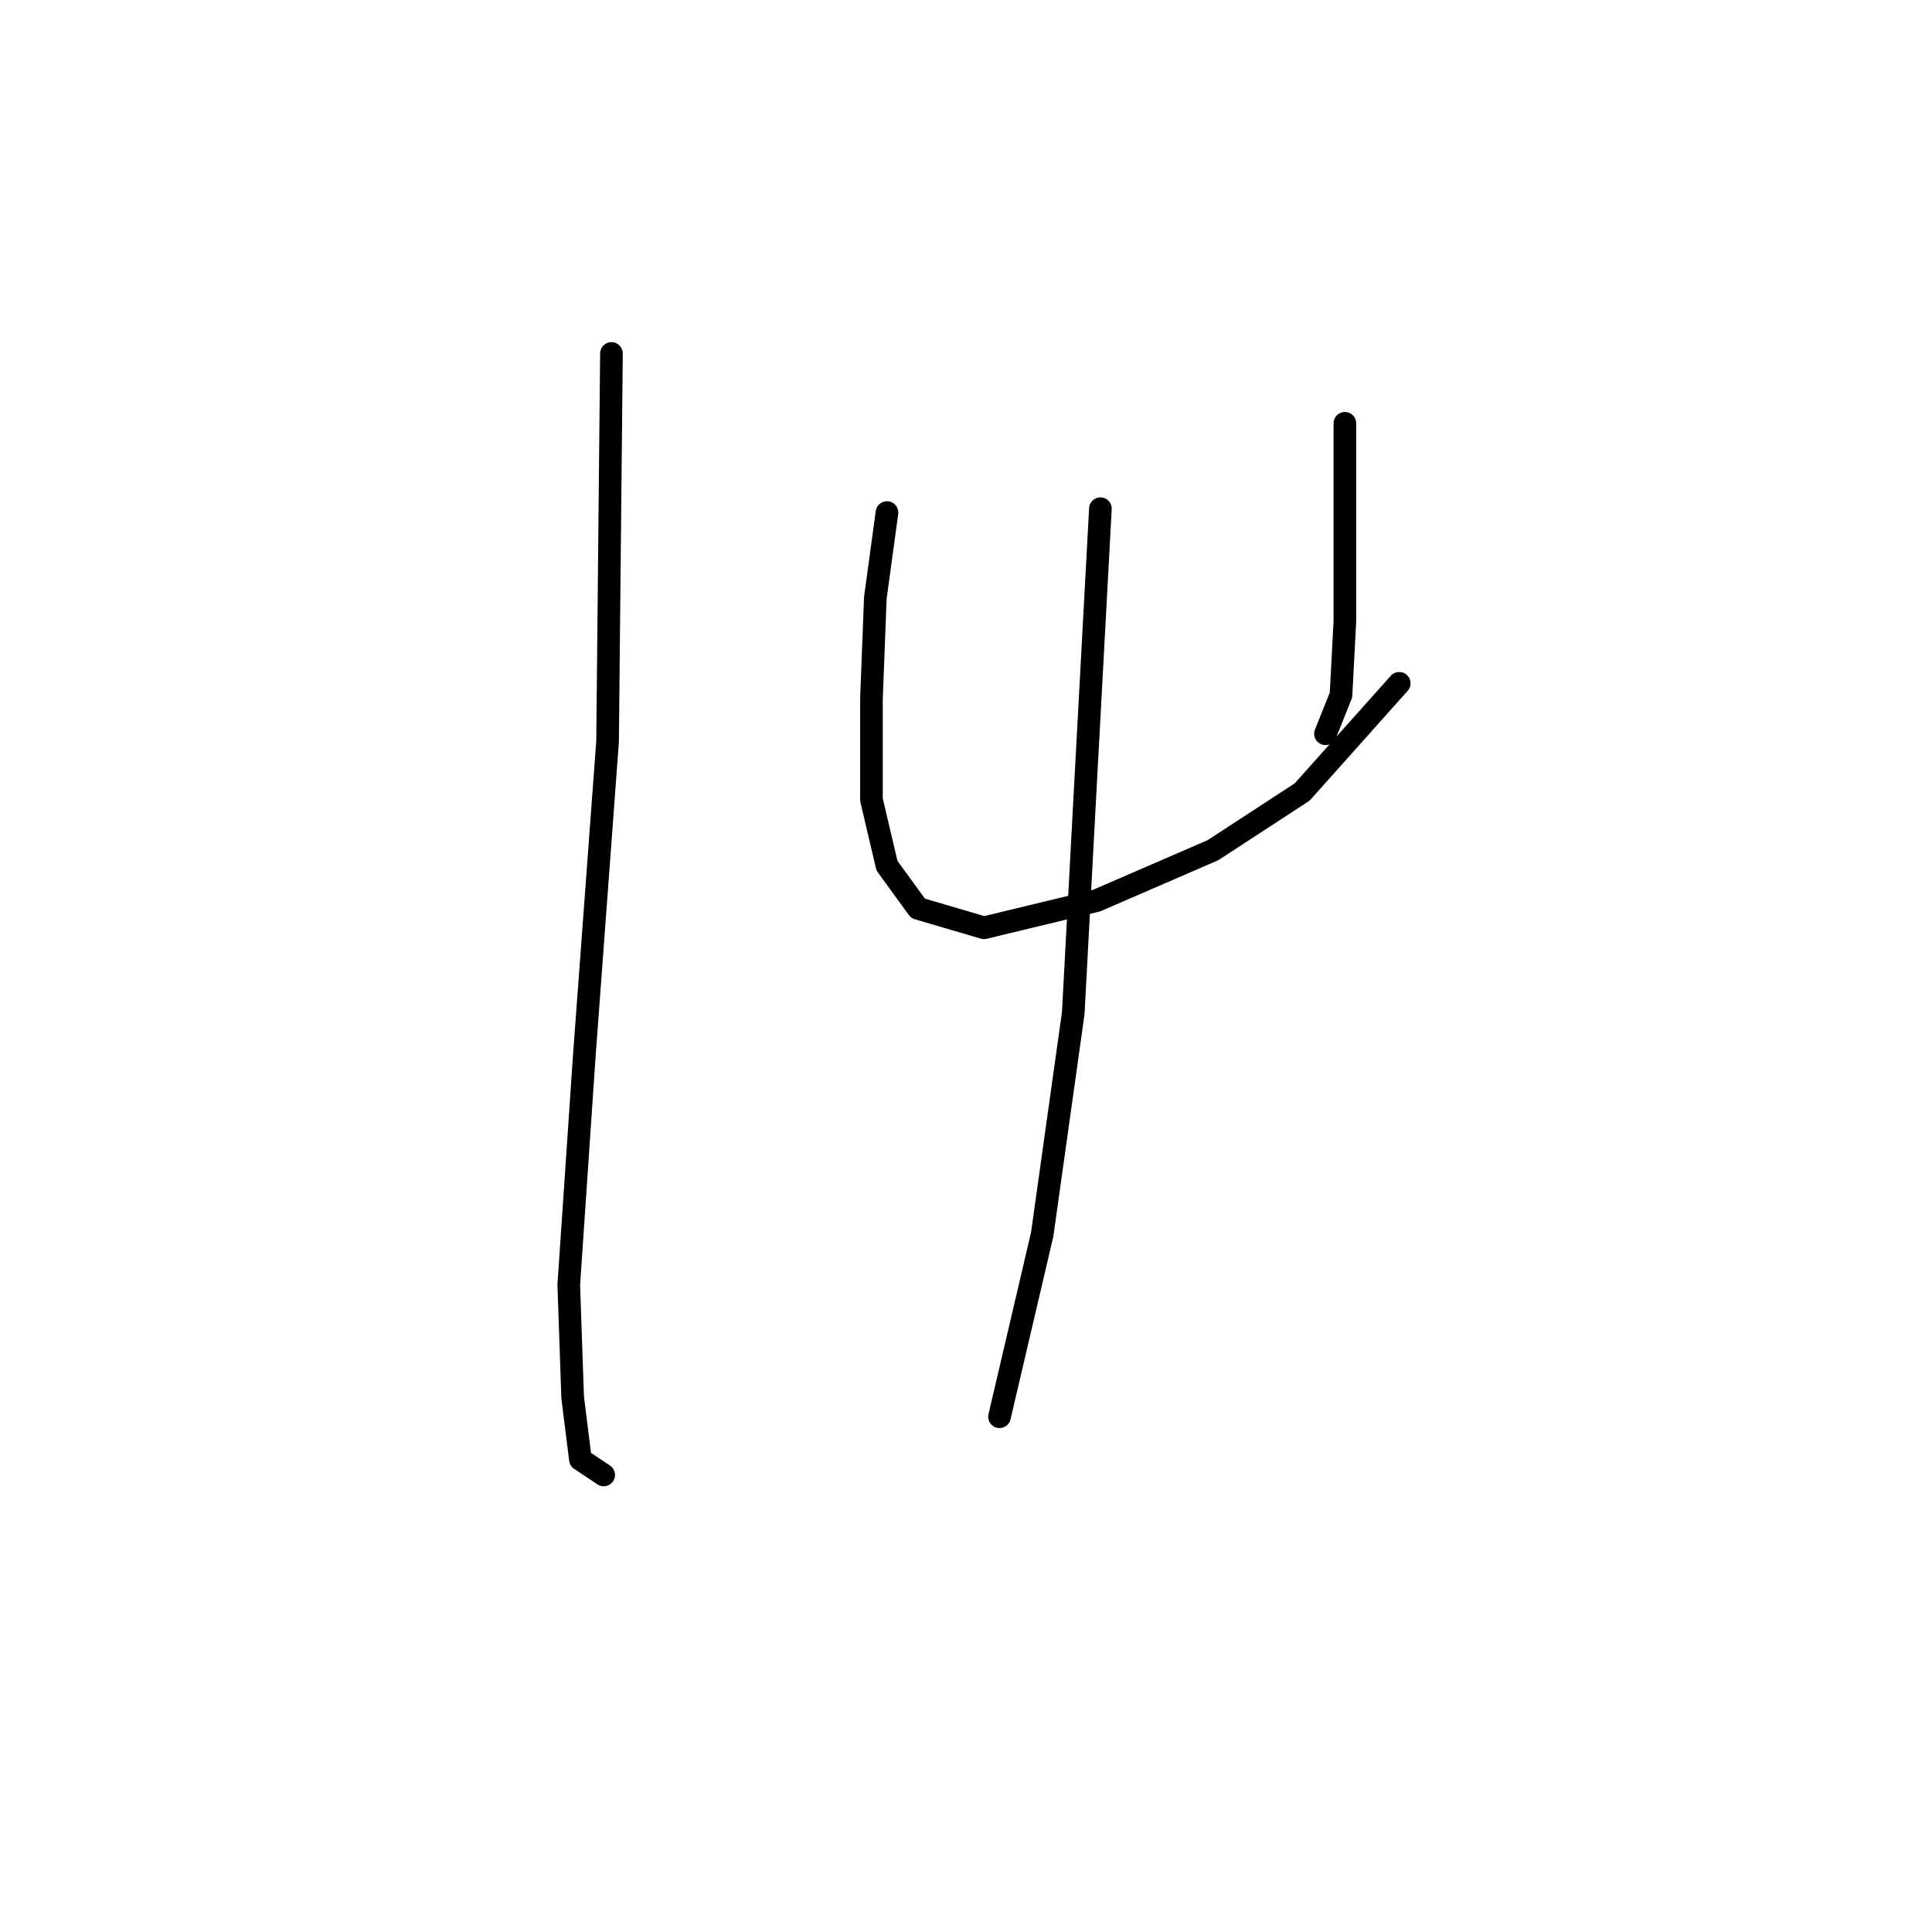 <?xml version="1.0" standalone="no"?>
    <svg width="256" height="256" xmlns="http://www.w3.org/2000/svg" version="1.1">
    <polyline stroke="black" stroke-width="3" stroke-linecap="round" fill="transparent" stroke-linejoin="round" points="81.021 46.836 80.507 98.256 77.422 139.906 75.365 170.244 75.879 185.155 76.907 193.383 79.993 195.439 79.993 195.439 " />
        <polyline stroke="black" stroke-width="3" stroke-linecap="round" fill="transparent" stroke-linejoin="round" points="117.529 67.918 115.986 79.231 115.472 92.6 115.472 105.969 117.529 114.71 121.643 120.367 130.384 122.938 145.296 119.338 160.721 112.654 172.548 104.941 185.403 90.543 185.403 90.543 " />
        <polyline stroke="black" stroke-width="3" stroke-linecap="round" fill="transparent" stroke-linejoin="round" points="178.204 56.092 178.204 68.947 178.204 82.316 177.69 92.086 175.633 97.228 175.633 97.228 " />
        <polyline stroke="black" stroke-width="3" stroke-linecap="round" fill="transparent" stroke-linejoin="round" points="145.81 67.404 143.753 105.455 142.21 134.25 138.097 163.559 132.441 187.726 132.441 187.726 " />
        </svg>